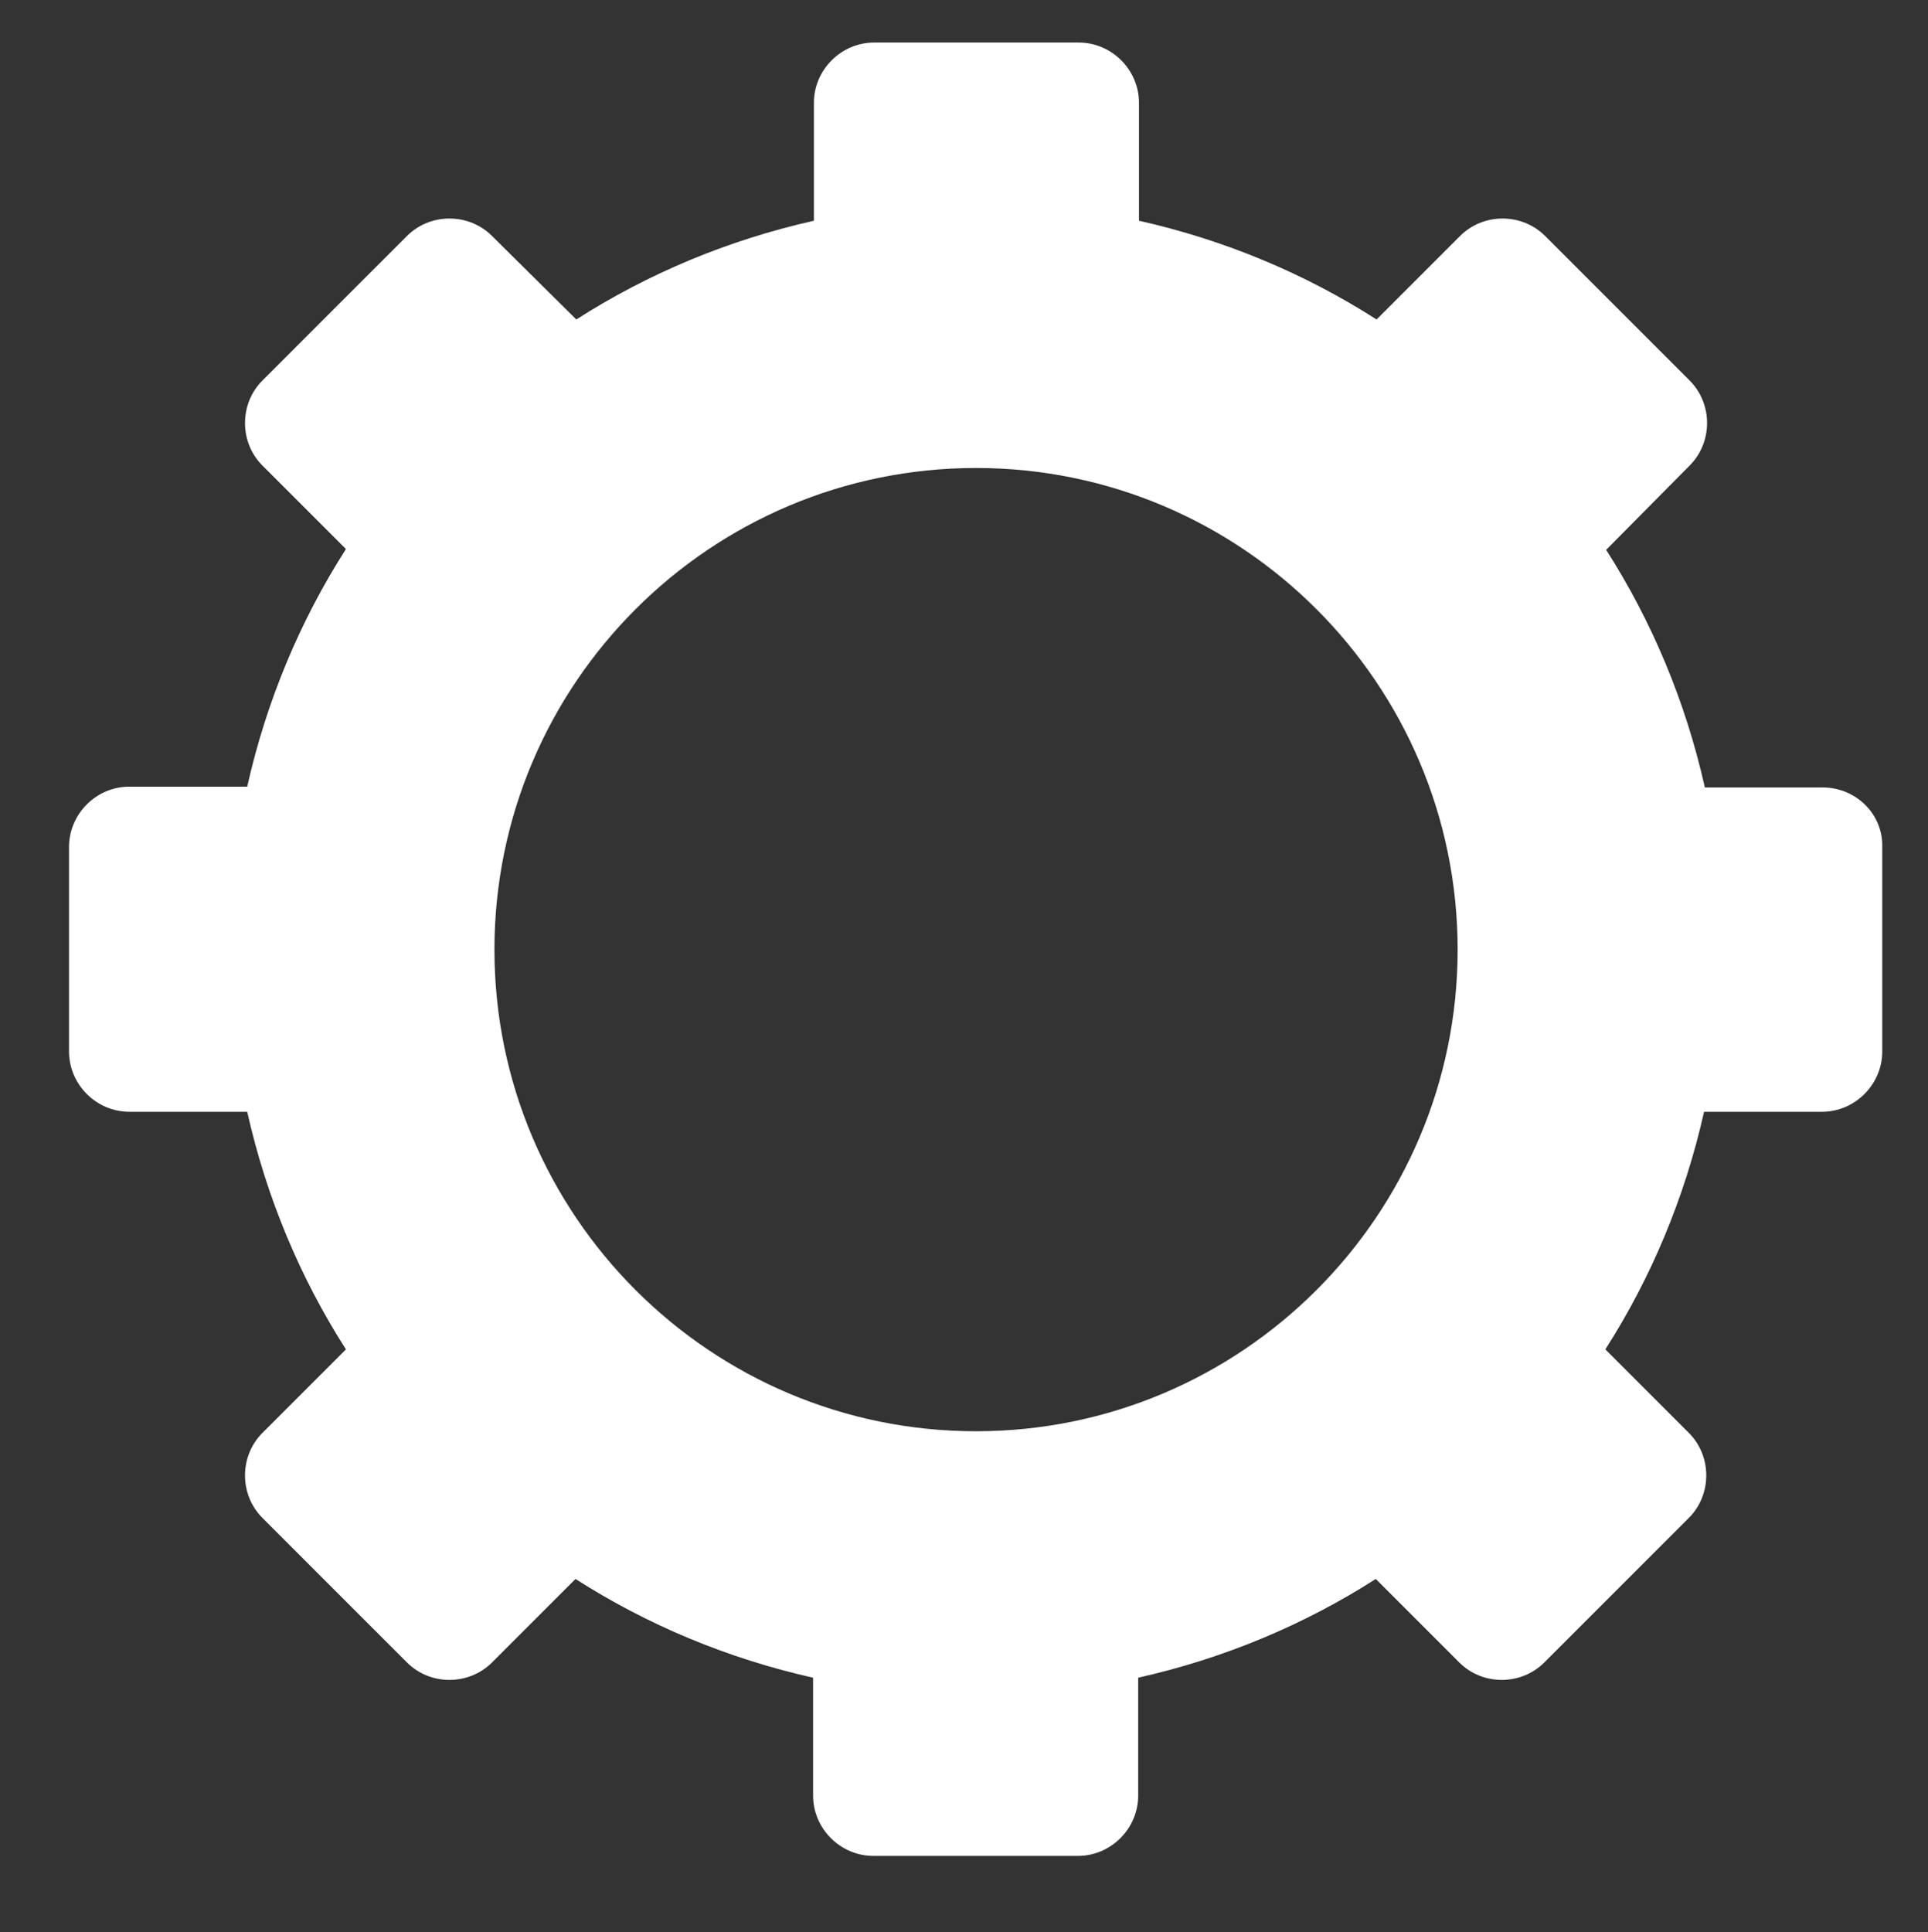 <?xml version="1.0" encoding="utf-8"?>
<!-- Generator: Adobe Illustrator 22.1.0, SVG Export Plug-In . SVG Version: 6.00 Build 0)  -->
<svg version="1.1" id="Isolation_Mode" xmlns="http://www.w3.org/2000/svg" xmlns:xlink="http://www.w3.org/1999/xlink" x="0px"
	 y="0px" viewBox="0 0 240.2 240.7" style="enable-background:new 0 0 240.2 240.7;" xml:space="preserve">
<rect x="0" y="0" width="240.2" height="240.7" fill="#333333" stroke="none"/>
<style type="text/css">
	.st0{fill:#FFFFFF;}
</style>
<path class="st0" d="M227.1,98.1h-14.7c-2.4-10.7-6.6-20.7-12.3-29.6L210.5,58c2.9-2.9,2.9-7.7,0-10.6l-18-18
	c-2.9-2.9-7.7-2.9-10.6,0l-10.4,10.4c-8.9-5.7-18.9-9.9-29.6-12.3V12.8c0-4.1-3.4-7.5-7.5-7.5h-25.5c-4.1,0-7.5,3.4-7.5,7.5v14.7
	c-10.7,2.4-20.7,6.6-29.6,12.3L61.3,29.4c-2.9-2.9-7.7-2.9-10.6,0l-18,18c-2.9,2.9-2.9,7.7,0,10.6l10.4,10.4
	c-5.7,8.9-9.9,18.9-12.3,29.6H16.1c-4.1,0-7.5,3.4-7.5,7.5v25.5c0,4.1,3.4,7.5,7.5,7.5h14.7c2.4,10.7,6.6,20.7,12.3,29.6l-10.4,10.4
	c-2.9,2.9-2.9,7.7,0,10.6l18,18c2.9,2.9,7.7,2.9,10.6,0l10.4-10.4c8.9,5.7,18.9,9.9,29.6,12.3v14.7c0,4.1,3.4,7.5,7.5,7.5h25.5
	c4.1,0,7.5-3.4,7.5-7.5v-14.7c10.7-2.4,20.7-6.6,29.6-12.3l10.4,10.4c2.9,2.9,7.7,2.9,10.6,0l18-18c2.9-2.9,2.9-7.7,0-10.6
	l-10.4-10.4c5.7-8.9,9.9-18.9,12.3-29.6h14.7c4.1,0,7.5-3.4,7.5-7.5v-25.5C234.6,101.4,231.2,98.1,227.1,98.1z M121.6,178.3
	c-33.1,0-60-26.9-60-60s26.9-60,60-60s60,26.9,60,60S154.7,178.3,121.6,178.3z"/>
</svg>

